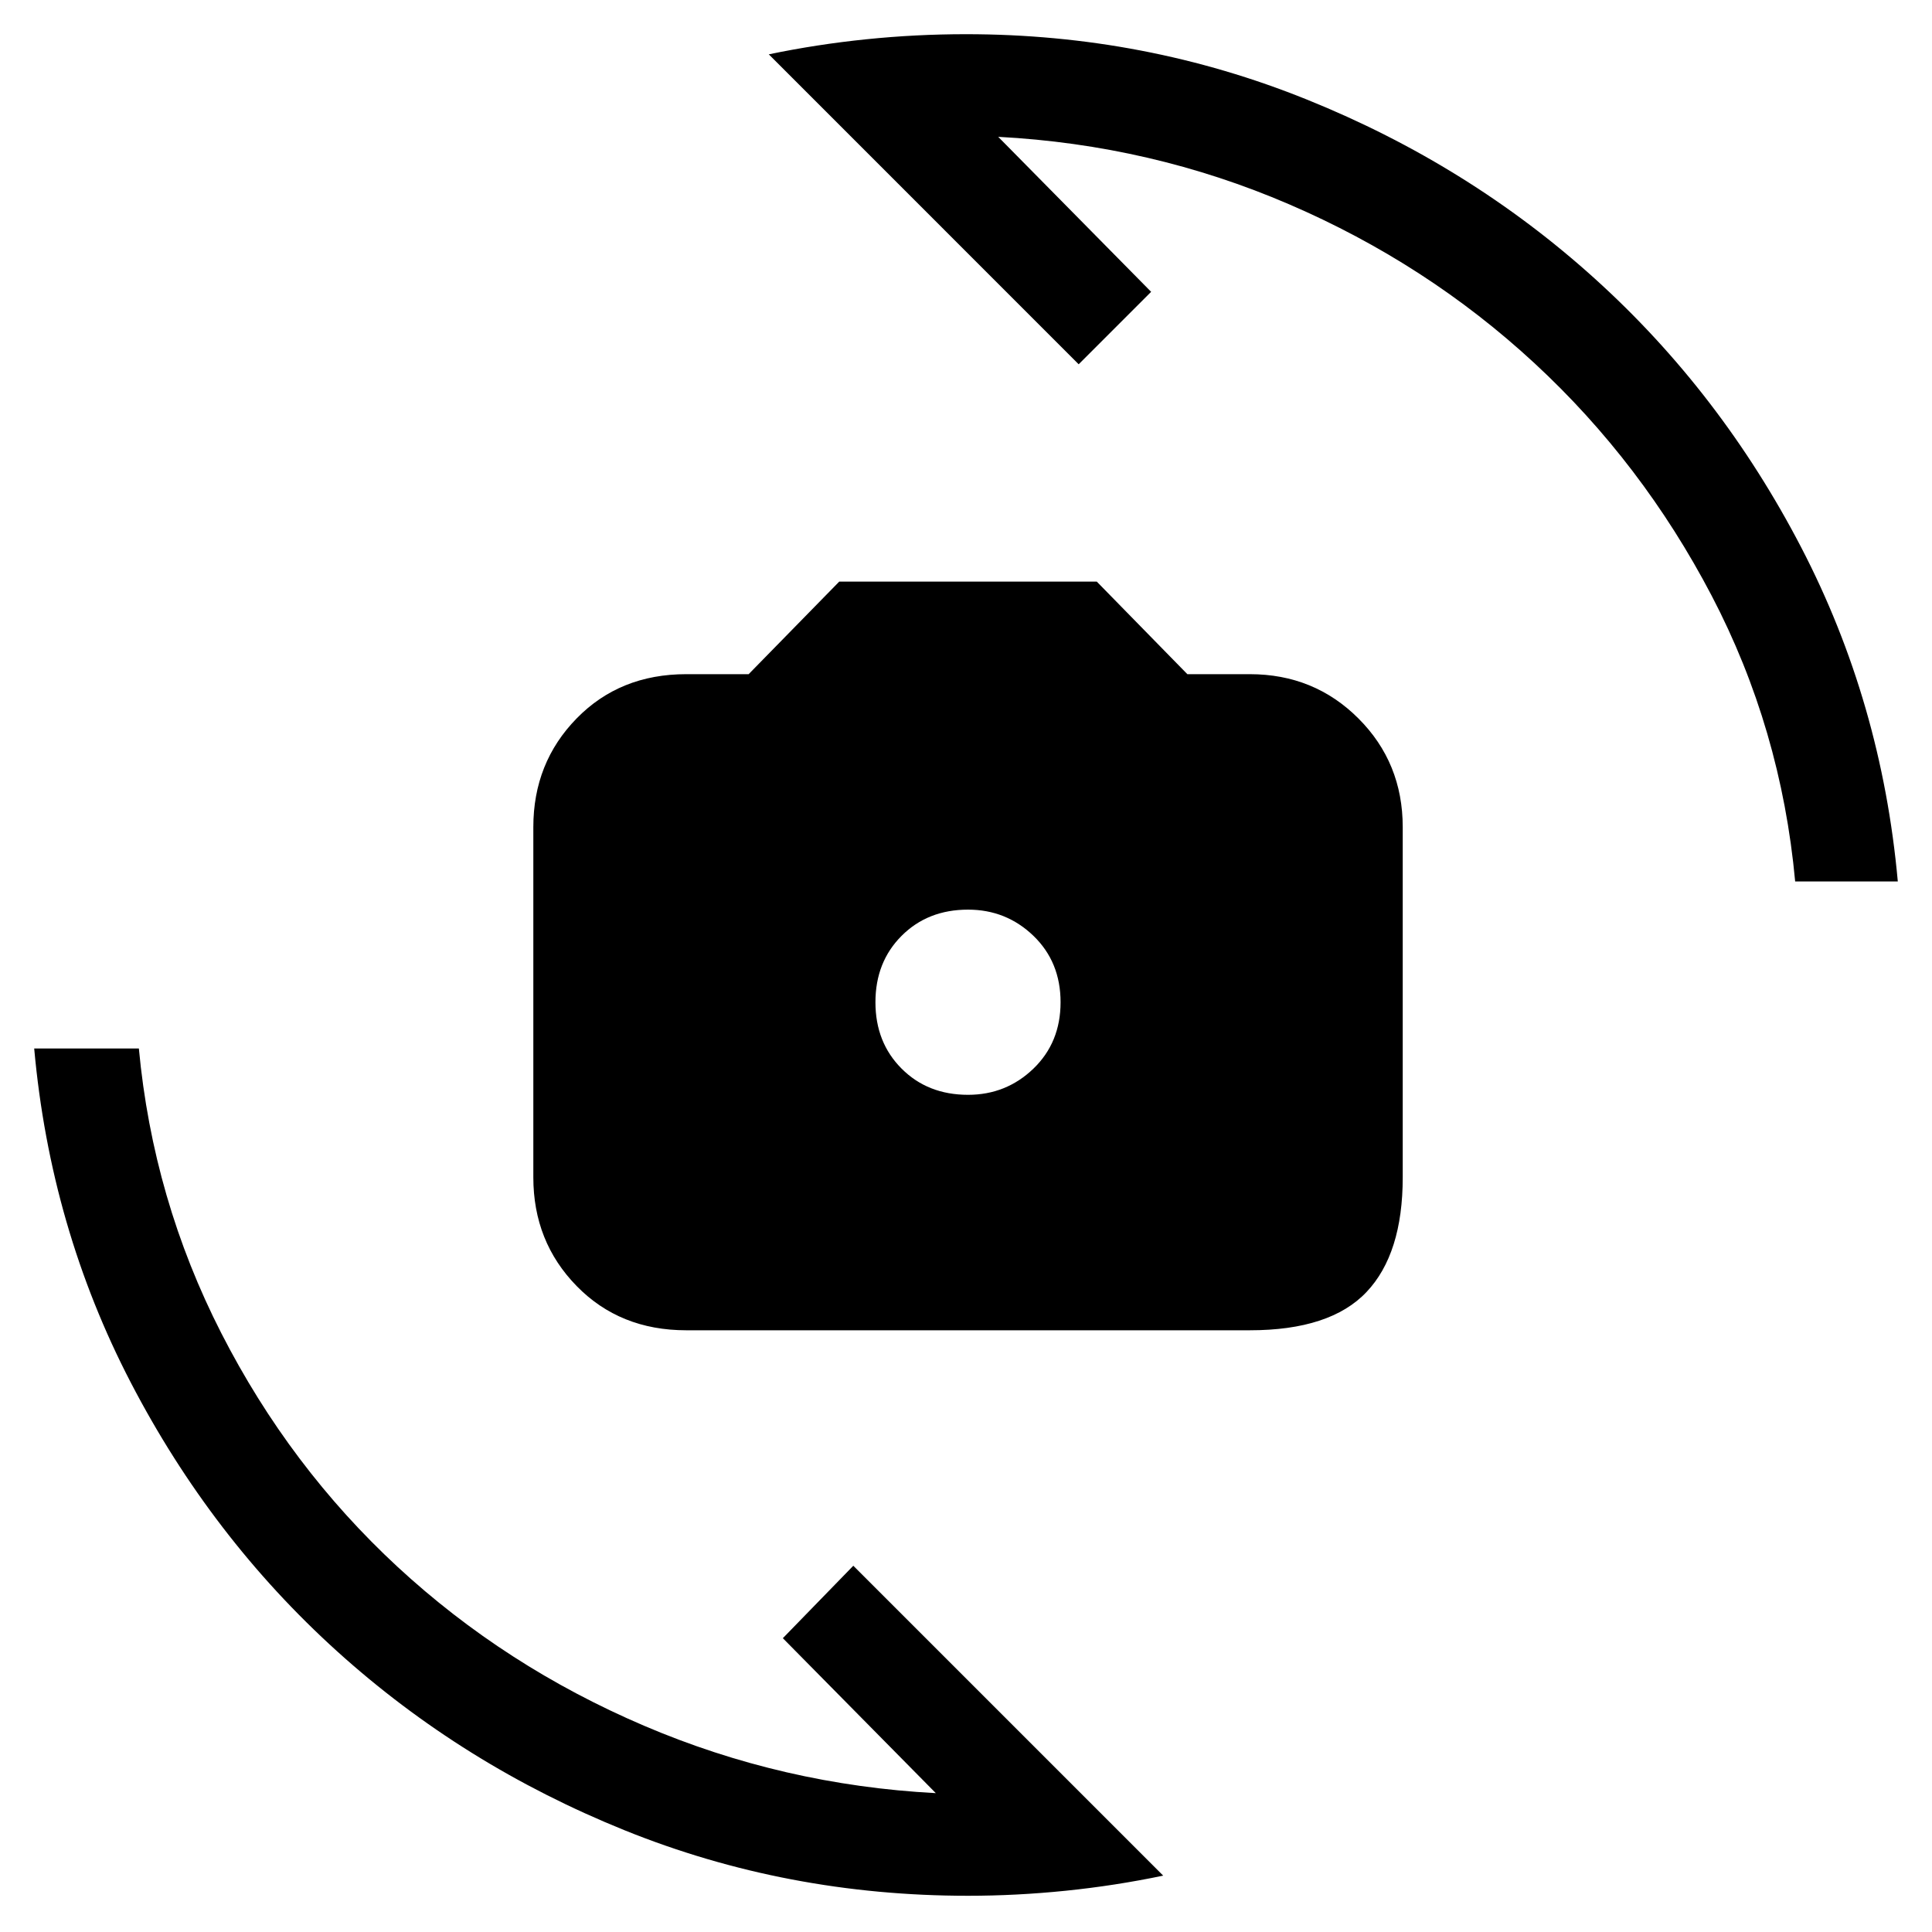 <svg xmlns="http://www.w3.org/2000/svg" height="40" width="40"><path d="M14.208 27.542q-1.375 0-2.27-.917-.896-.917-.896-2.25v-7.25q0-1.333.896-2.25.895-.917 2.27-.917H15.5l1.875-1.916h5.333l1.875 1.916h1.292q1.333 0 2.25.917t.917 2.25v7.25q0 1.583-.75 2.375t-2.417.792Zm5.834-4.875q.791 0 1.354-.542.562-.542.562-1.375t-.562-1.375q-.563-.542-1.354-.542-.834 0-1.375.542-.542.542-.542 1.375t.542 1.375q.541.542 1.375.542ZM15.917 1.125q1-.208 2.021-.312Q18.958.708 20 .708q3.708 0 7.062 1.355 3.355 1.354 5.959 3.708 2.604 2.354 4.271 5.562 1.666 3.209 2 6.917h-2.125q-.292-3.167-1.729-5.917Q34 9.583 31.771 7.521q-2.229-2.063-5.083-3.292Q23.833 3 20.667 2.833l3.166 3.209-1.5 1.5Zm8.166 37.708q-1 .209-2.021.313-1.02.104-2.02.104-3.75 0-7.105-1.354-3.354-1.354-5.958-3.708-2.604-2.355-4.271-5.563-1.666-3.208-2-6.917h2.167q.292 3.125 1.708 5.896Q6 30.375 8.229 32.438q2.229 2.062 5.104 3.291t6.042 1.396l-3.167-3.208 1.459-1.5Z"/></svg>